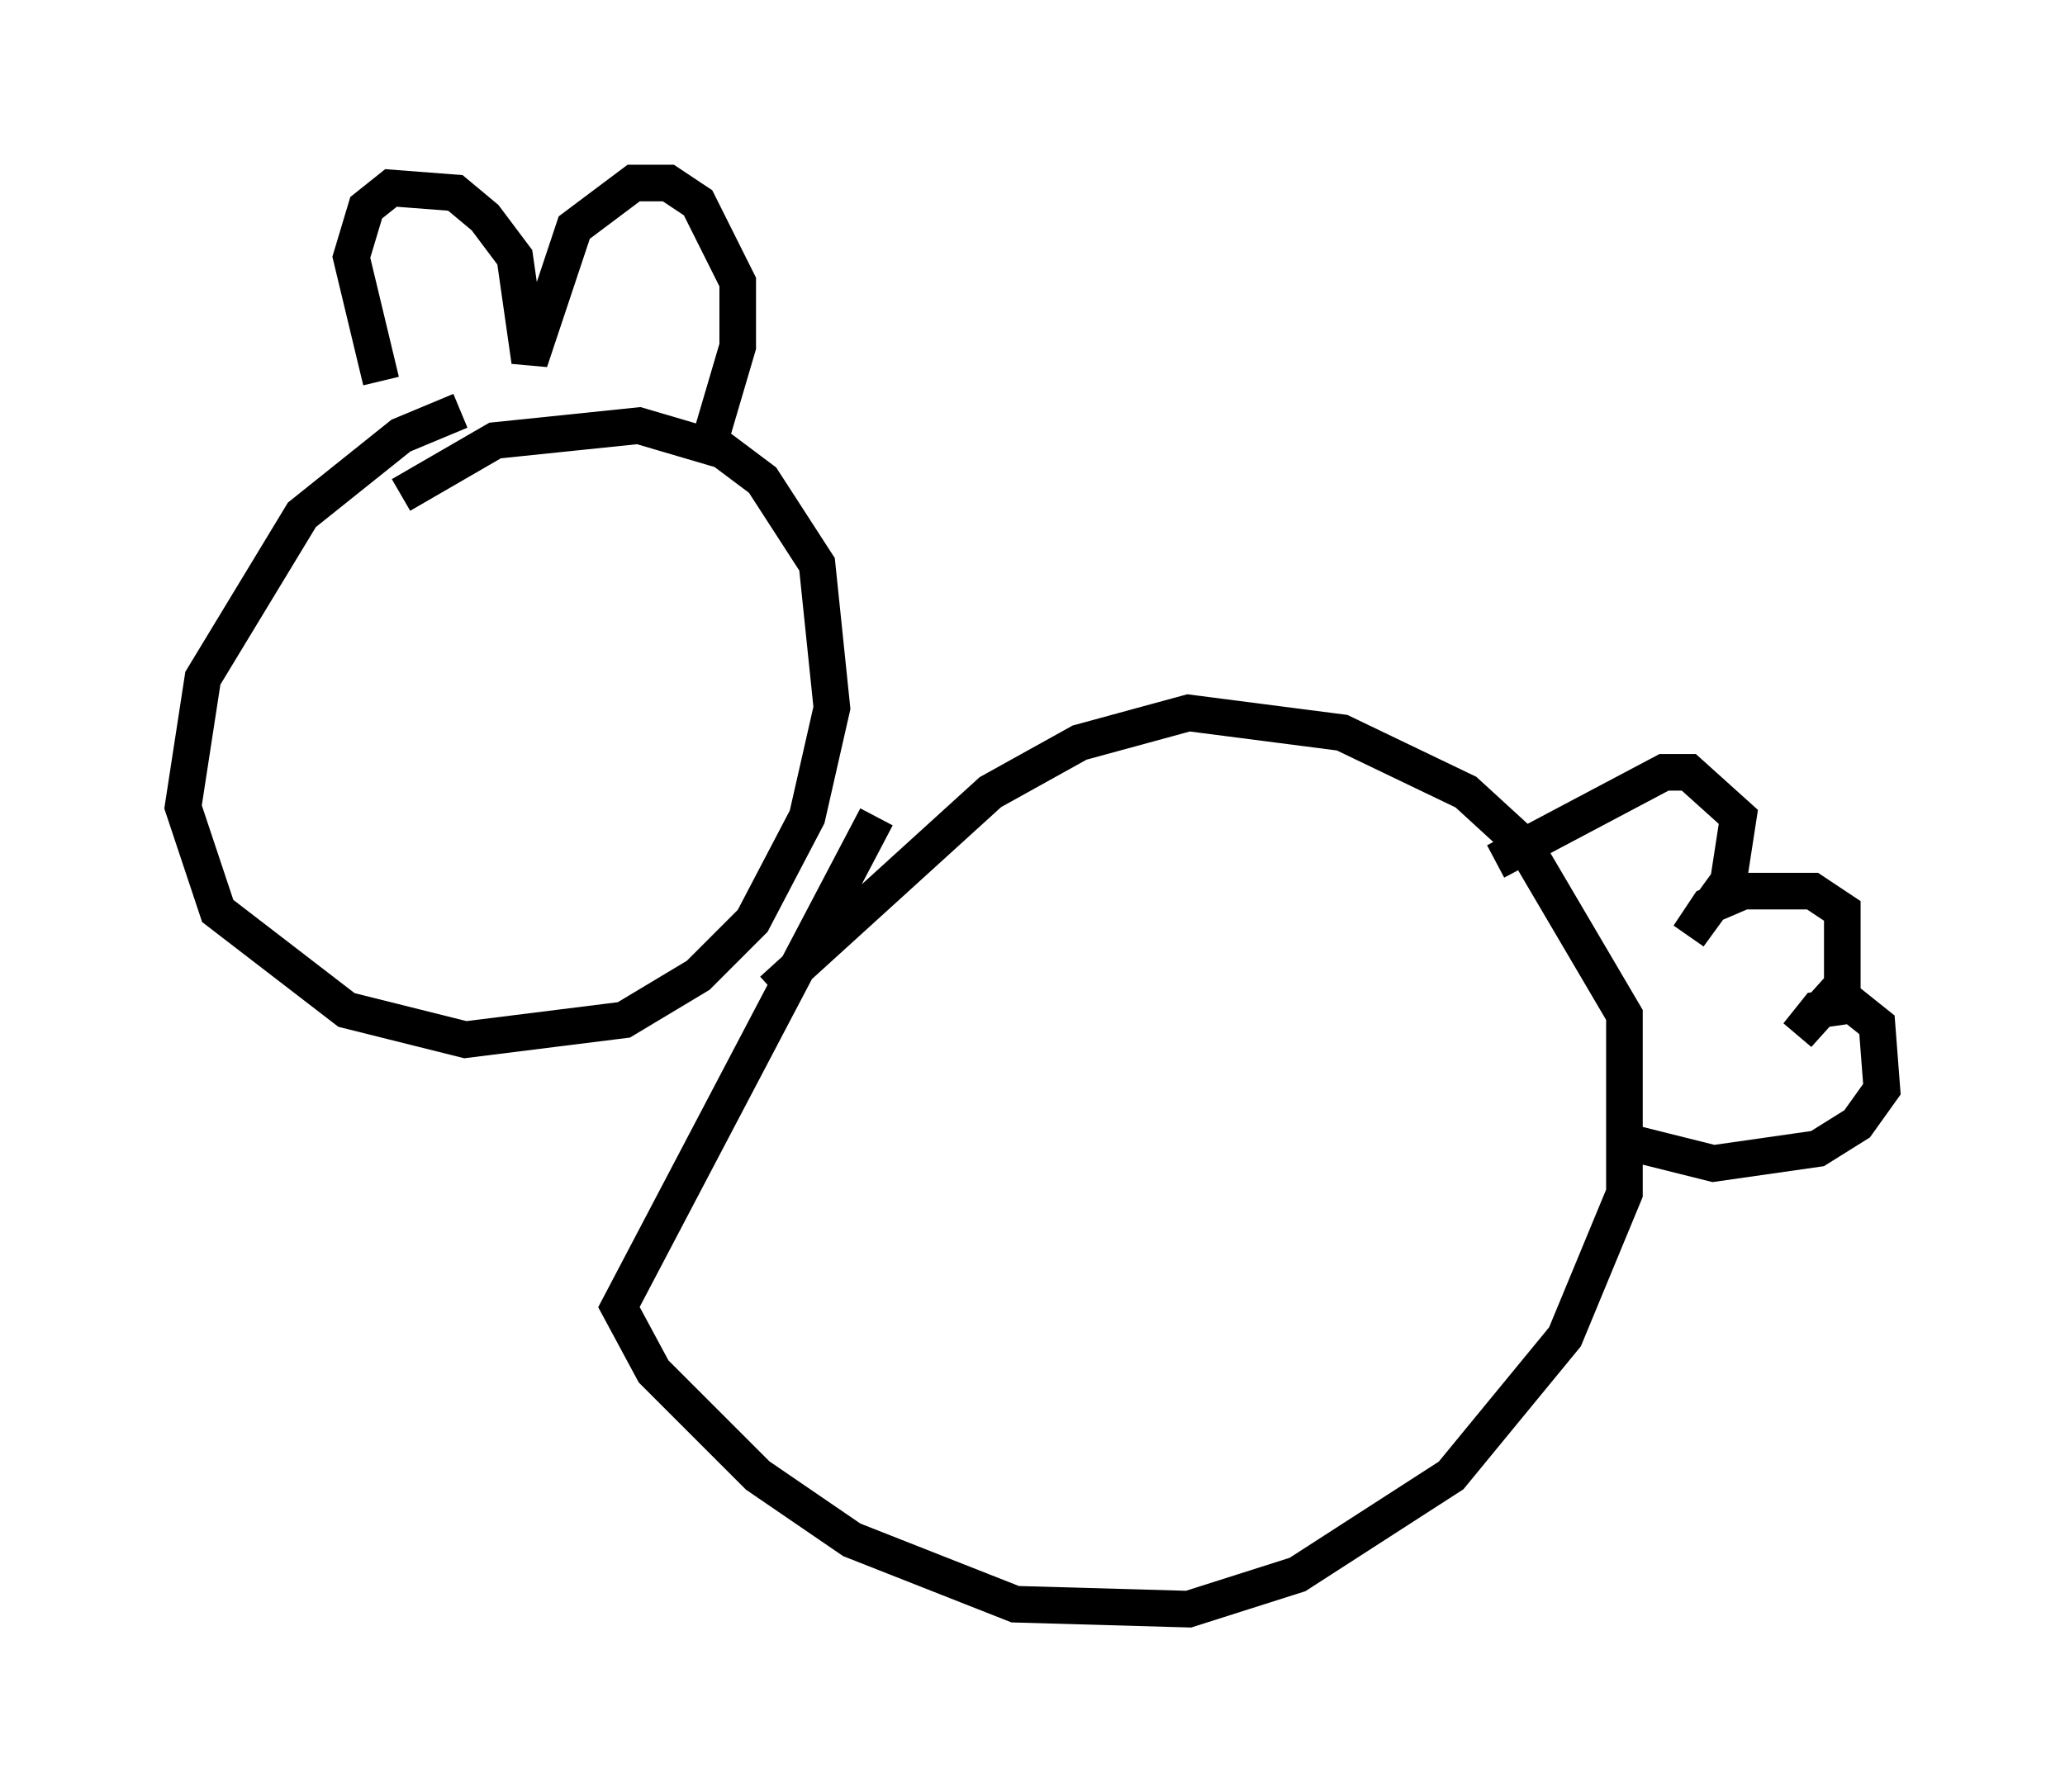 <?xml version="1.0" encoding="utf-8" ?>
<svg baseProfile="full" height="48.971" version="1.1" width="56.414" xmlns="http://www.w3.org/2000/svg" xmlns:ev="http://www.w3.org/2001/xml-events" xmlns:xlink="http://www.w3.org/1999/xlink"><defs /><rect fill="white" height="48.971" width="56.414" x="0" y="0" /><path d="M16.502, 11.36 m-3.924, -0.135 l-1.624, 0.677 -2.706, 2.165 l-2.706, 4.465 -0.541, 3.518 l0.947, 2.842 3.518, 2.706 l3.248, 0.812 4.33, -0.541 l2.03, -1.218 1.488, -1.488 l1.488, -2.842 0.677, -2.977 l-0.406, -3.924 -1.488, -2.3 l-1.083, -0.812 -2.3, -0.677 l-3.924, 0.406 -2.571, 1.488 m12.99, 8.796 l-7.036, 13.396 0.947, 1.759 l2.842, 2.842 2.571, 1.759 l4.465, 1.759 4.736, 0.135 l2.977, -0.947 4.195, -2.706 l3.112, -3.789 1.624, -3.924 l0.0, -4.871 -2.706, -4.601 l-1.624, -1.488 -3.383, -1.624 l-4.195, -0.541 -2.977, 0.812 l-2.436, 1.353 -5.954, 5.413 m19.756, -3.518 l4.601, -2.436 0.677, 0.0 l1.353, 1.218 -0.271, 1.759 l-1.083, 1.488 0.541, -0.812 l0.947, -0.406 1.894, 0.0 l0.812, 0.541 0.0, 2.03 l-1.218, 1.353 0.541, -0.677 l0.947, -0.135 0.677, 0.541 l0.135, 1.759 -0.677, 0.947 l-1.083, 0.677 -2.842, 0.406 l-2.706, -0.677 m-33.694, -20.703 l-0.812, -3.383 0.406, -1.353 l0.677, -0.541 1.759, 0.135 l0.812, 0.677 0.812, 1.083 l0.406, 2.842 1.218, -3.654 l1.624, -1.218 0.947, 0.0 l0.812, 0.541 1.083, 2.165 l0.0, 1.759 -0.677, 2.3 " fill="none" stroke="black" stroke-width="1" /></svg>
